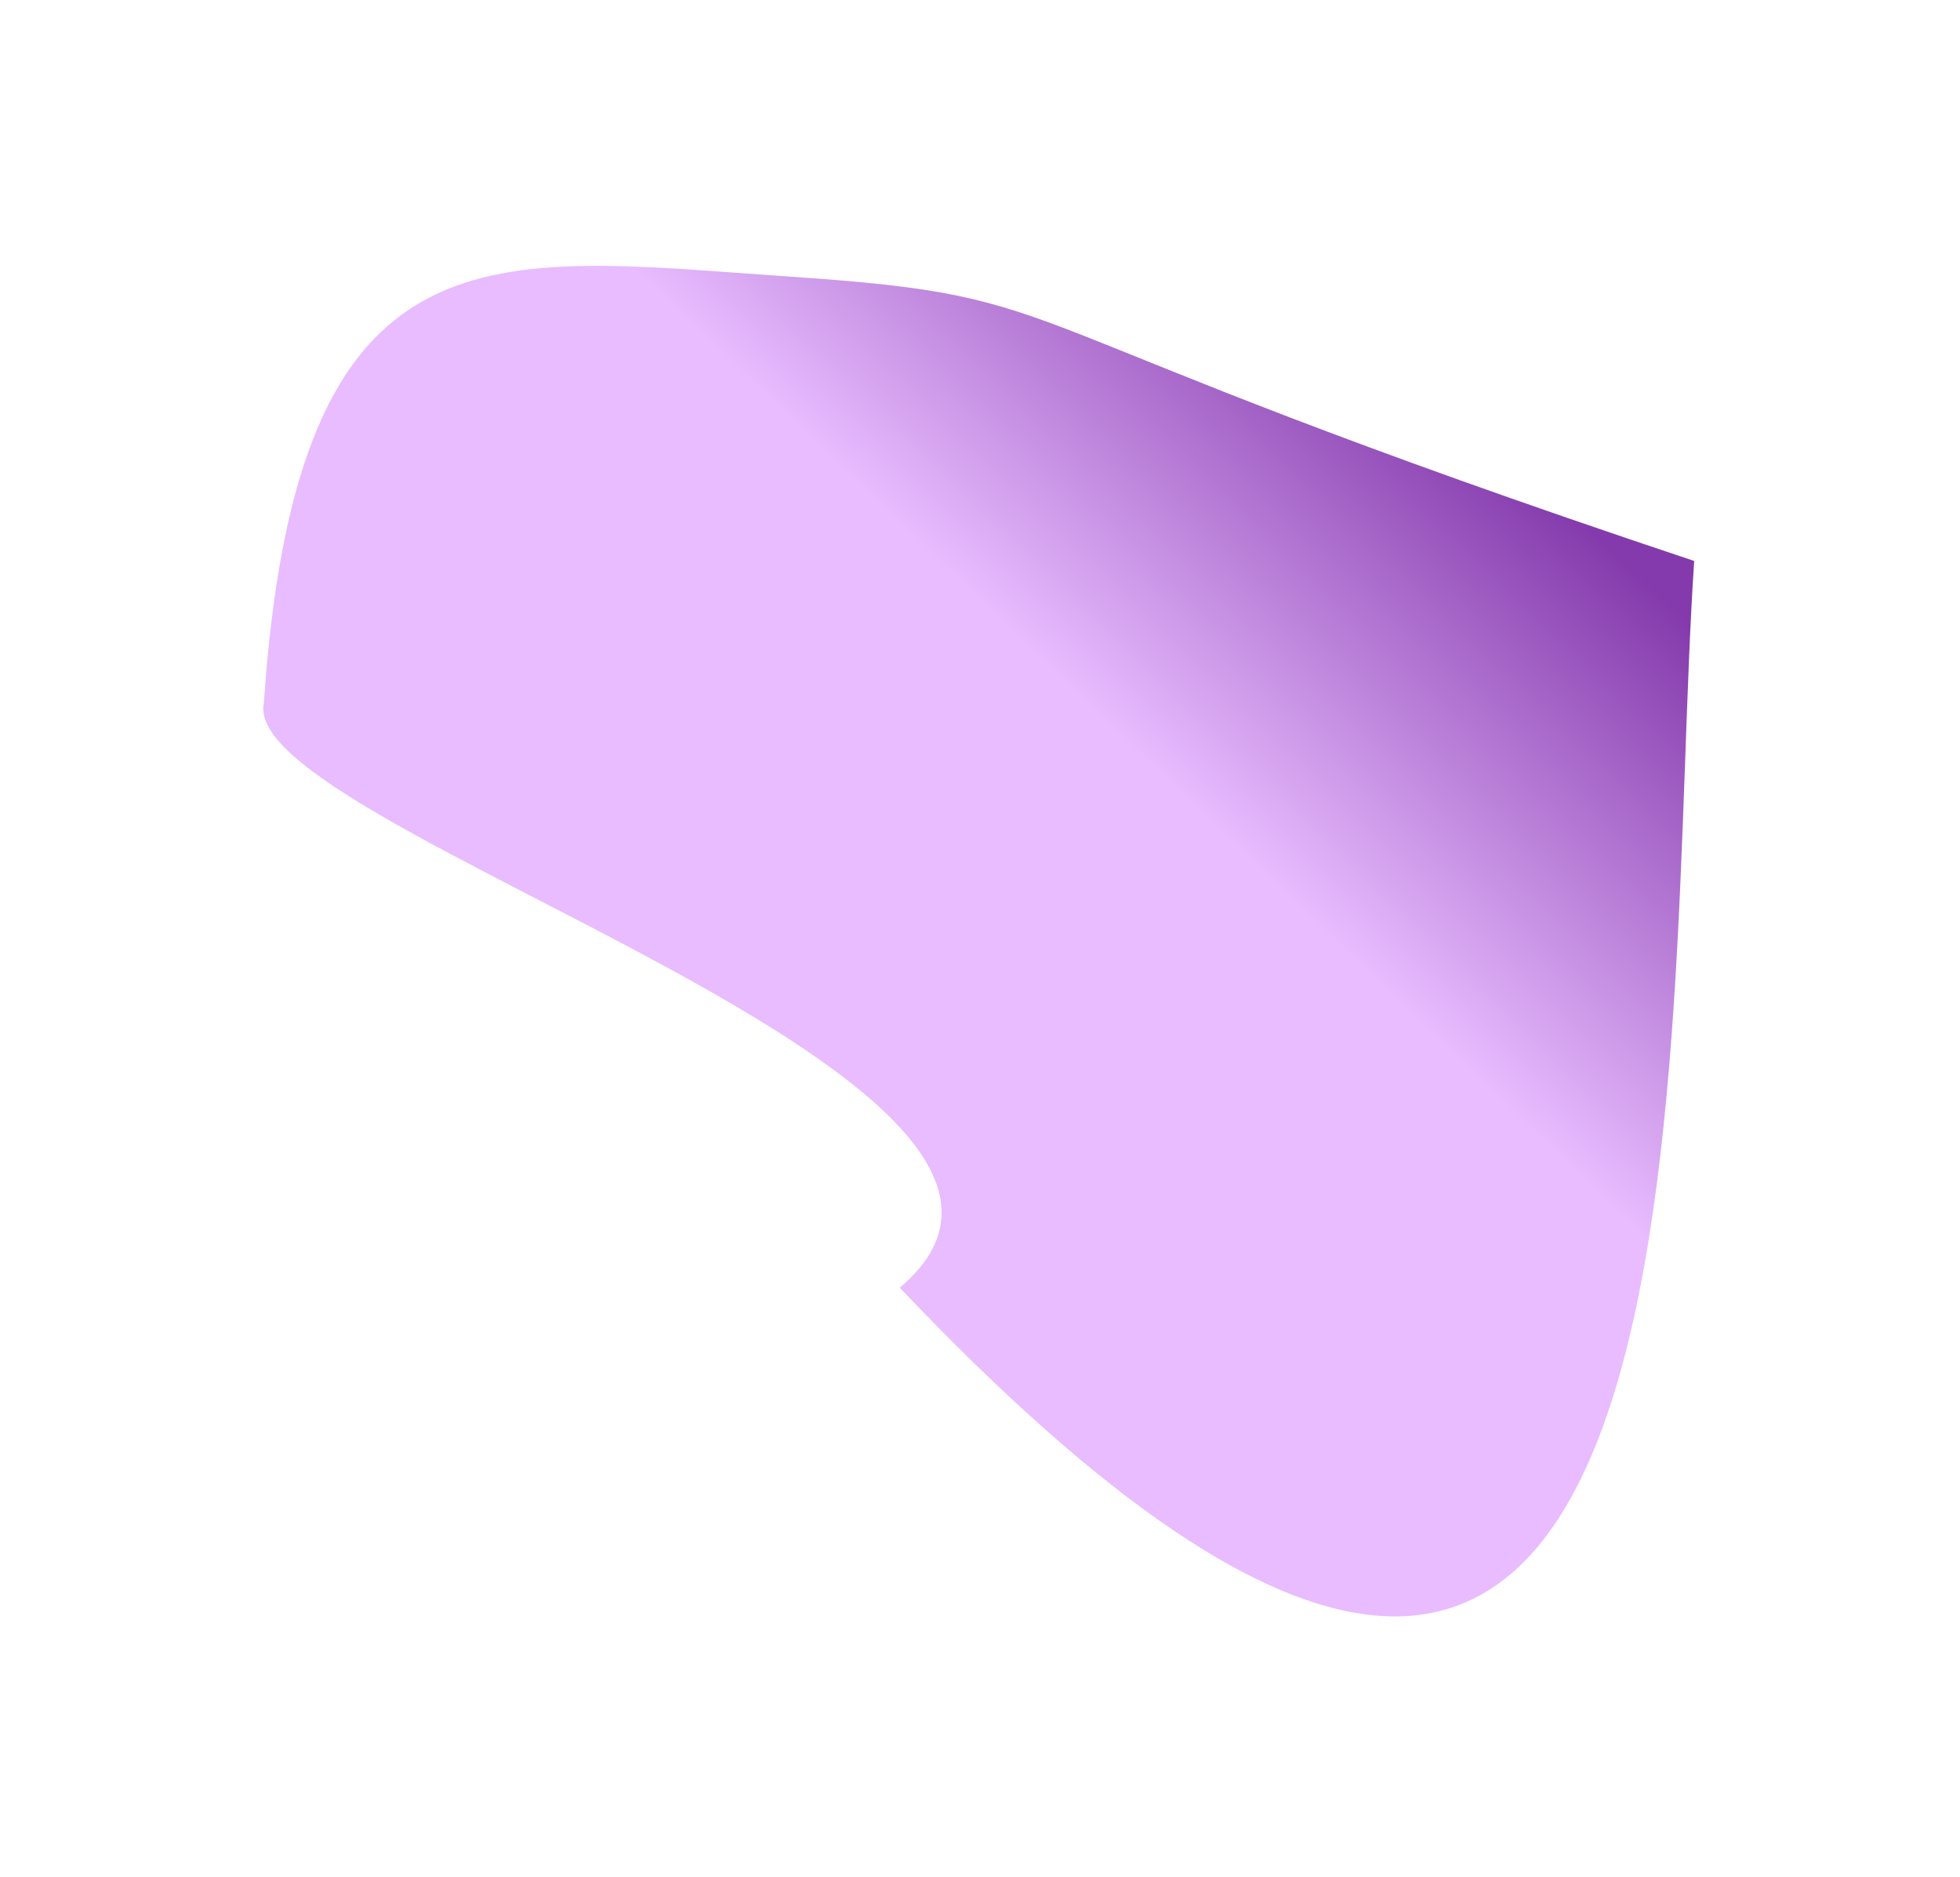 <?xml version="1.0" encoding="UTF-8" standalone="no"?>
<svg
   width="331"
   height="317"
   viewBox="0 0 331 317"
   fill="none"
   version="1.1"
   id="svg2"
   sodipodi:docname="unknown-blob.svg"
   xmlns:inkscape="http://www.inkscape.org/namespaces/inkscape"
   xmlns:sodipodi="http://sodipodi.sourceforge.net/DTD/sodipodi-0.dtd"
   xmlns="http://www.w3.org/2000/svg"
   xmlns:svg="http://www.w3.org/2000/svg">
  <sodipodi:namedview
     id="namedview2"
     pagecolor="#ffffff"
     bordercolor="#000000"
     borderopacity="0.25"
     inkscape:showpageshadow="2"
     inkscape:pageopacity="0.0"
     inkscape:pagecheckerboard="0"
     inkscape:deskcolor="#d1d1d1" />
  <g
     filter="url(#filter0_f_1502_47191)"
     id="g1">
    <path
       d="M 151.951,217.444 C 193.189,182.76 40.272,140.032 44.552,118.82 50.149,36.076 82.764,43.289 133.611,46.728 c 50.846,3.439 29.941,7.092 152.5,48 -5.596,82.744 7.113,271.704 -134.16,122.716 z"
       fill="url(#paint0_linear_1502_47191)"
       style="mix-blend-mode:difference;fill:url(#paint0_linear_1502_47191)"
       id="path1" />
  </g>
  <defs
     id="defs2">
    <filter
       id="filter0_f_1502_47191"
       x="0.52"
       y="0.951"
       width="329.535"
       height="315.954"
       filterUnits="userSpaceOnUse"
       color-interpolation-filters="sRGB">
      <feFlood
         flood-opacity="0"
         result="BackgroundImageFix"
         id="feFlood1" />
      <feBlend
         mode="normal"
         in="SourceGraphic"
         in2="BackgroundImageFix"
         result="shape"
         id="feBlend1" />
      <feGaussianBlur
         stdDeviation="21.972"
         result="effect1_foregroundBlur_1502_47191"
         id="feGaussianBlur1" />
    </filter>
    <linearGradient
       id="paint0_linear_1502_47191"
       x1="210.552"
       y1="144.82"
       x2="266.081"
       y2="86.918"
       gradientUnits="userSpaceOnUse">
      <stop
         stop-color="#DCFFBC"
         id="stop1"
         offset="0"
         style="stop-color:#e8bcff;stop-opacity:1;" />
      <stop
         offset="1"
         stop-color="#5ECE71"
         id="stop2"
         style="stop-color:#843aac;stop-opacity:1;" />
    </linearGradient>
  </defs>
</svg>
